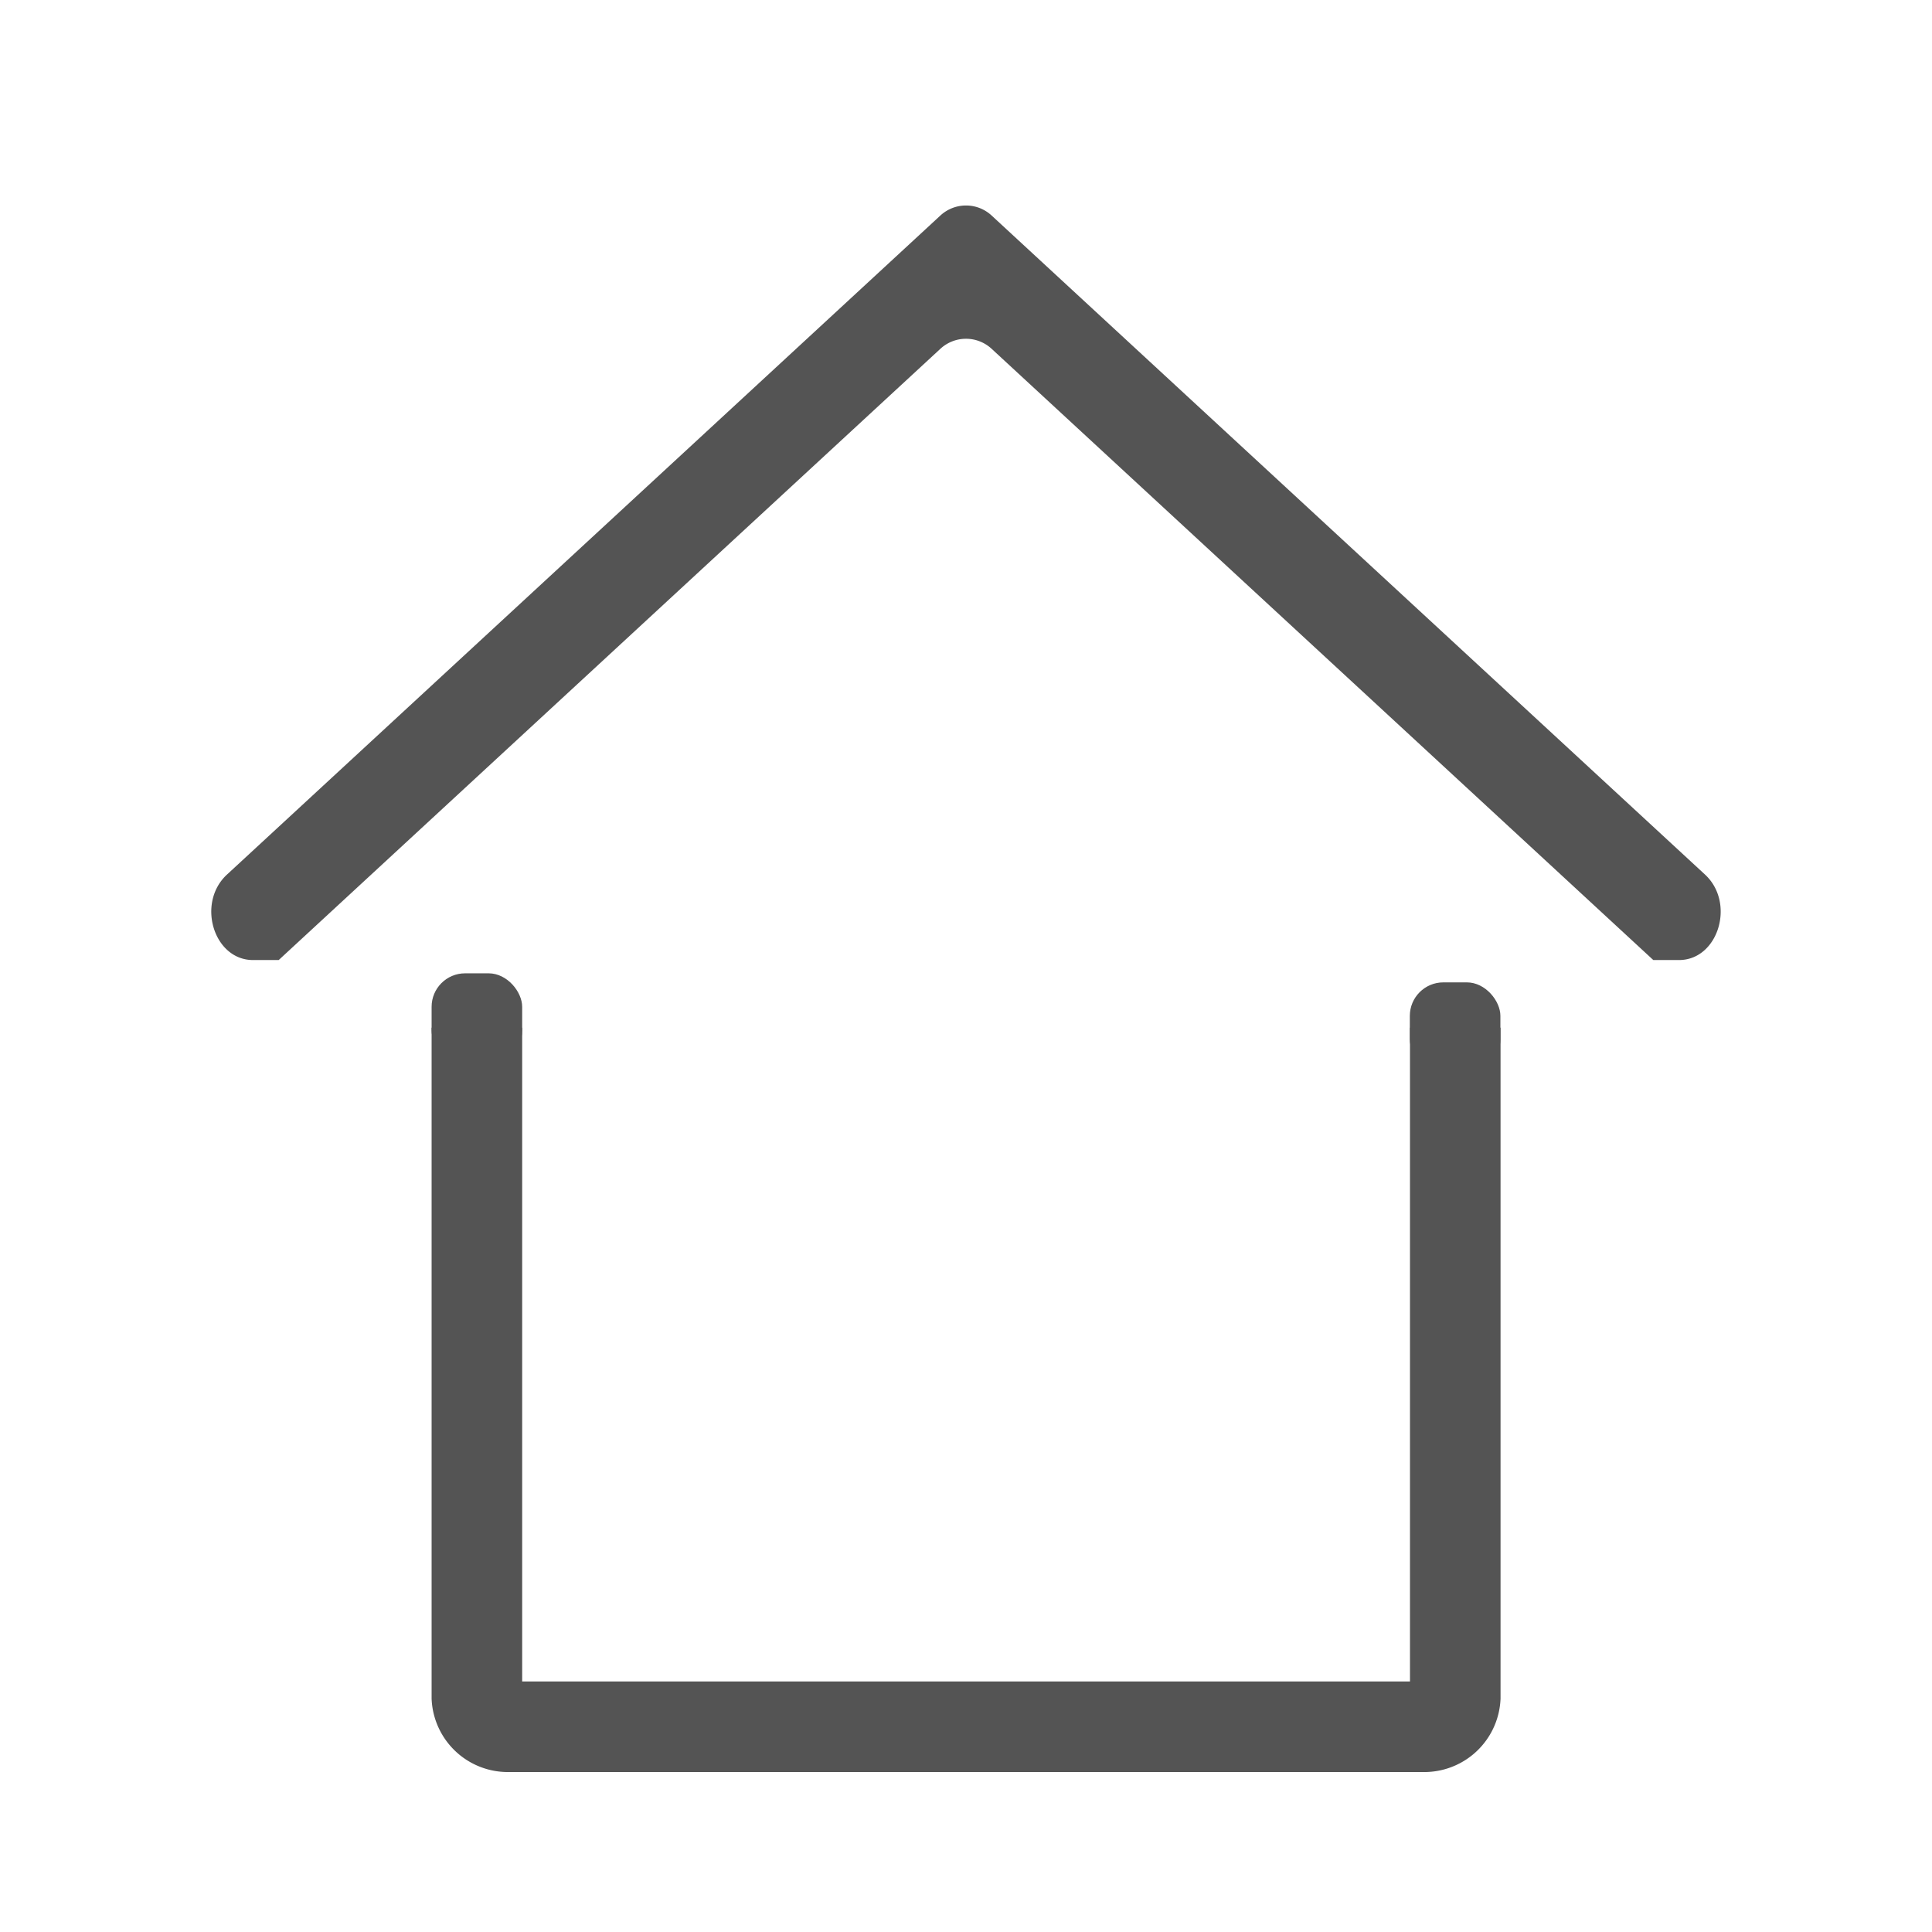 <svg id="Layer_1" data-name="Layer 1" xmlns="http://www.w3.org/2000/svg" viewBox="0 0 256 256"><defs><style>.cls-1{fill:#545454;}.cls-2{fill:none;stroke:#545454;stroke-miterlimit:10;stroke-width:12px;}</style></defs><title>tabIconHome</title><path class="cls-1" d="M33.52,127.21h3.41l87.63-80.95a5,5,0,0,1,6.88,0l87.63,80.95h3.41c5.21,0,7.51-7.57,3.44-11.33L131.44,28.6a5,5,0,0,0-6.88,0L30.08,115.88C26,119.64,28.31,127.21,33.52,127.21Z"/><path class="cls-2" d="M63.19,136.17v88.77a4.11,4.11,0,0,0,4.32,3.86h121a4.11,4.11,0,0,0,4.32-3.86V136.17"/><rect class="cls-1" x="57.19" y="128.97" width="12" height="12" rx="4.44" ry="4.44"/><rect class="cls-1" x="186.81" y="130.17" width="12" height="12" rx="4.44" ry="4.44"/></svg>